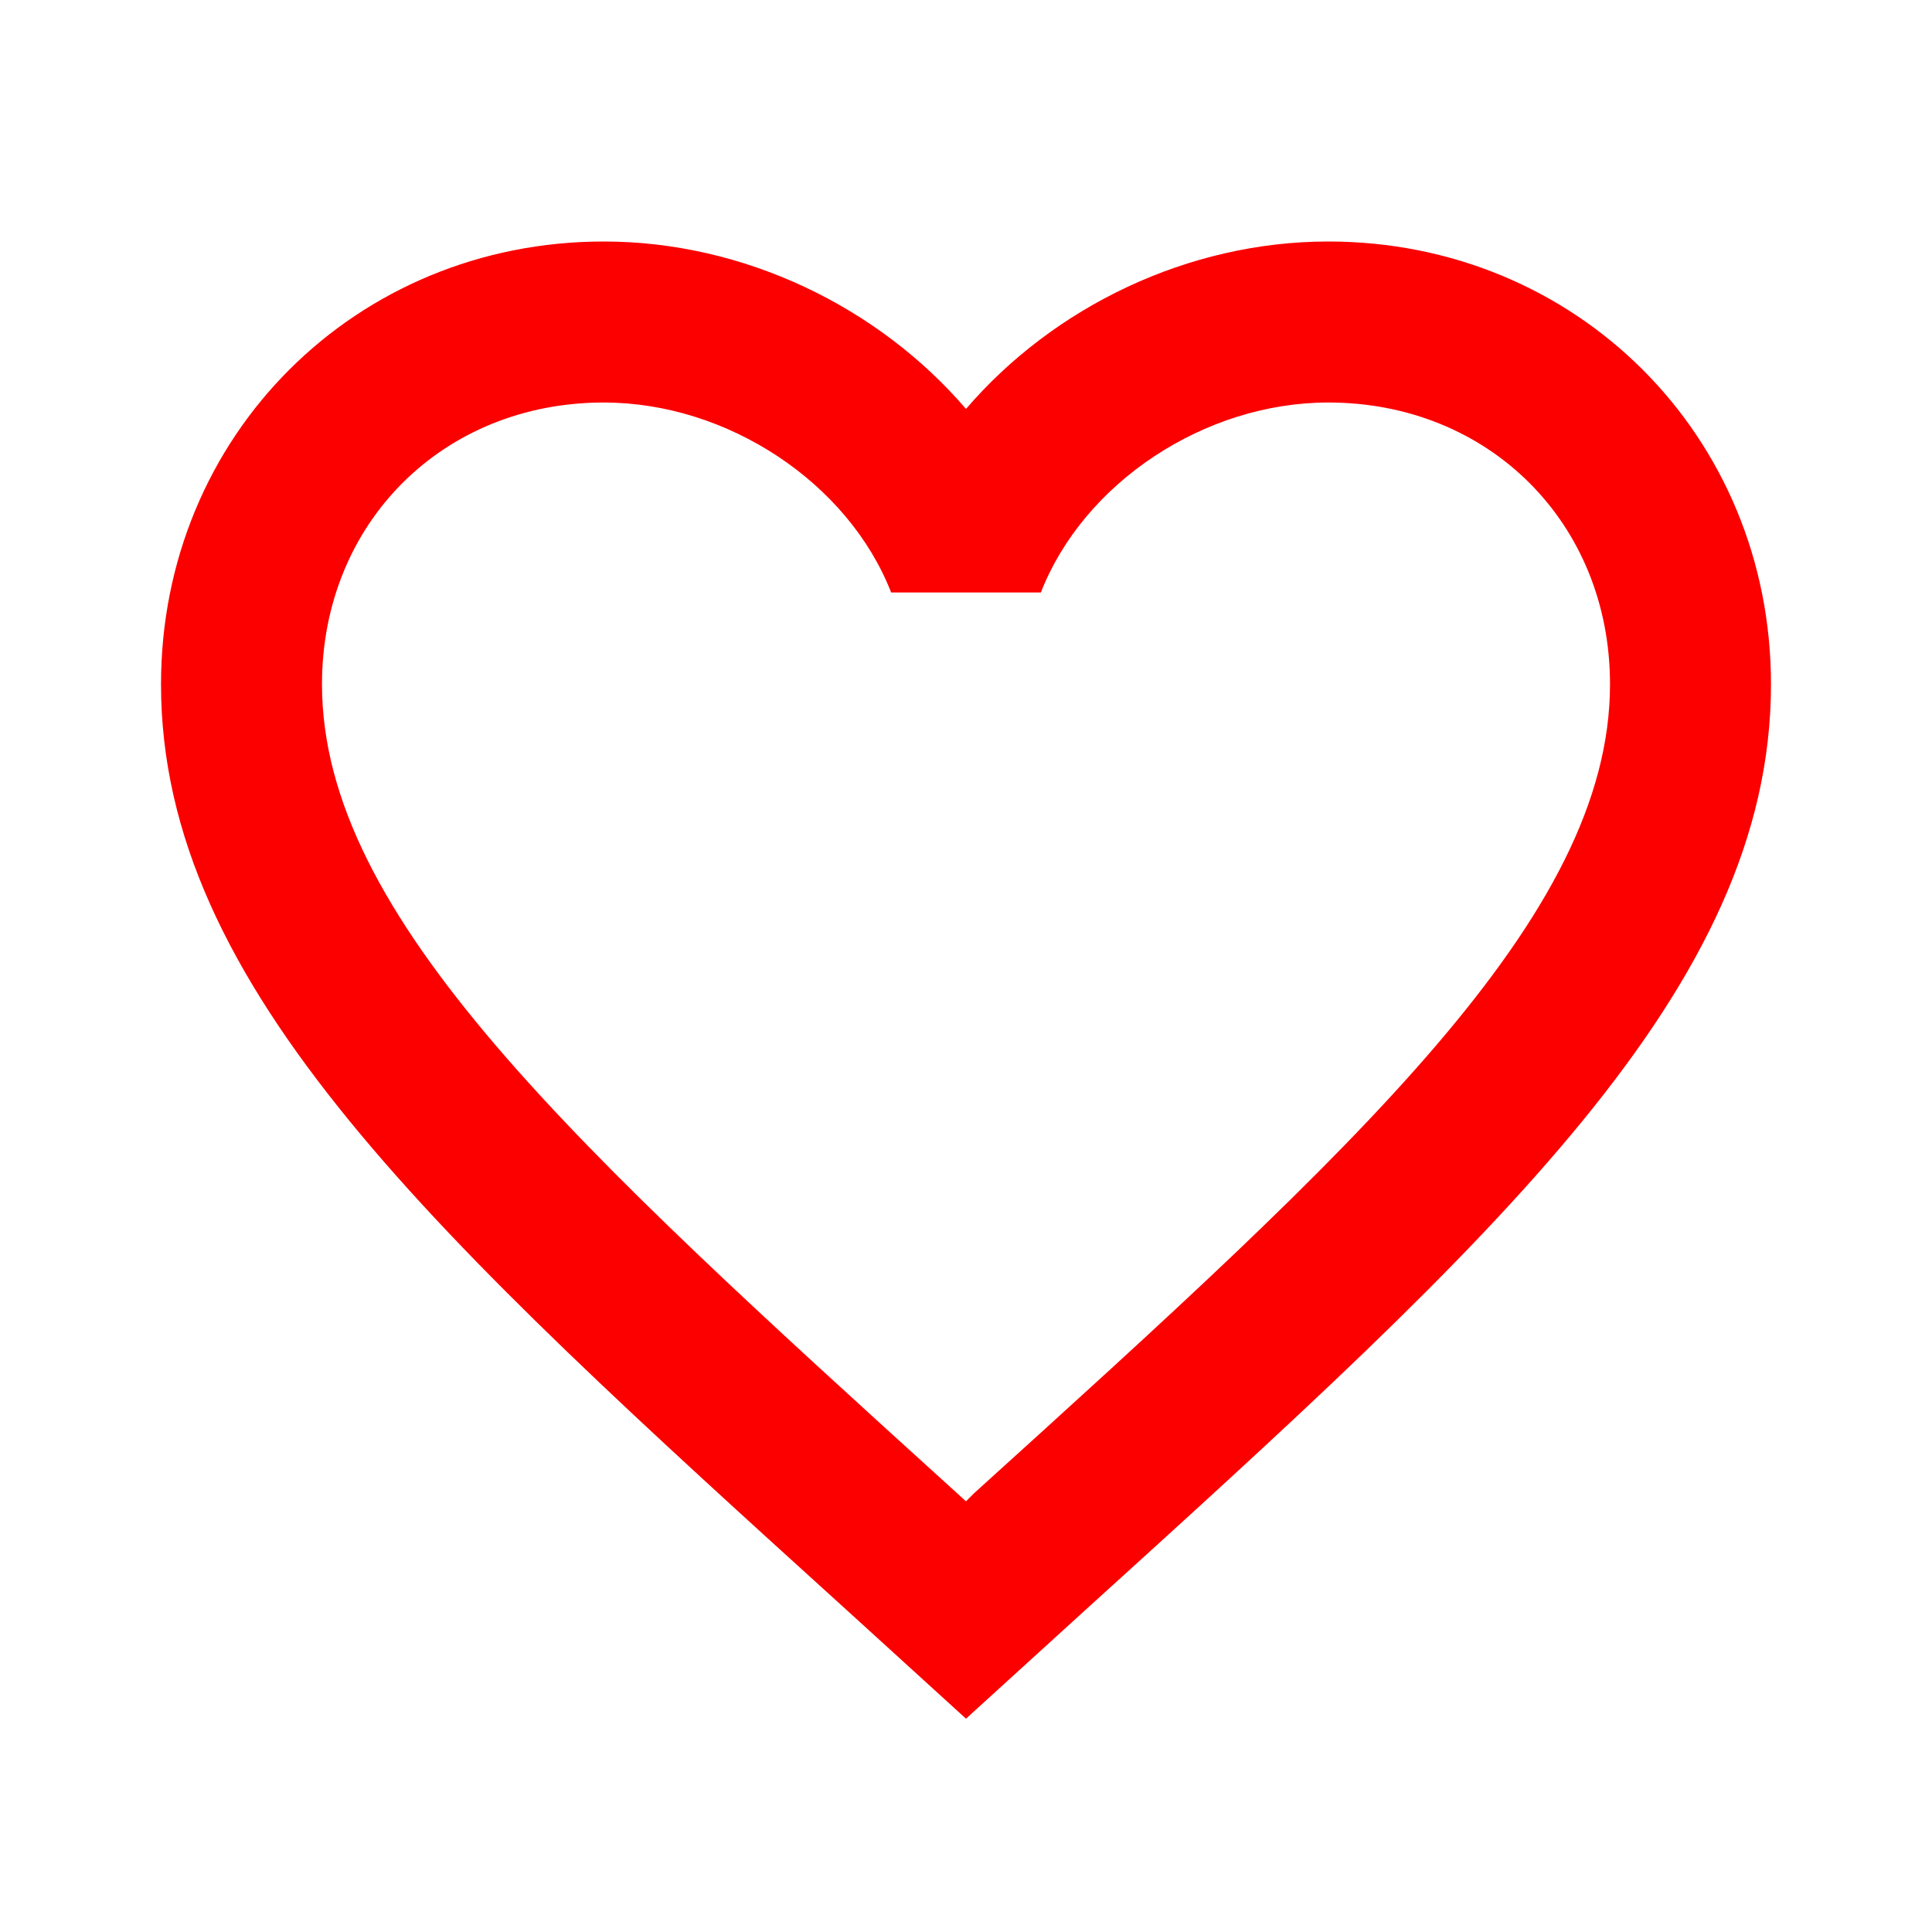 <svg width="56" height="56" viewBox="0 0 56 56" fill="none" xmlns="http://www.w3.org/2000/svg">
<path d="M28.233 43.283L28 43.517L27.743 43.283C16.66 33.227 9.333 26.577 9.333 19.833C9.333 15.167 12.833 11.667 17.5 11.667C21.093 11.667 24.593 14 25.83 17.173H30.17C31.407 14 34.907 11.667 38.5 11.667C43.167 11.667 46.667 15.167 46.667 19.833C46.667 26.577 39.34 33.227 28.233 43.283ZM38.5 7C34.44 7 30.543 8.89 28 11.853C25.457 8.89 21.56 7 17.5 7C10.313 7 4.667 12.623 4.667 19.833C4.667 28.63 12.6 35.84 24.617 46.737L28 49.817L31.383 46.737C43.4 35.84 51.333 28.63 51.333 19.833C51.333 12.623 45.687 7 38.5 7Z" fill="#FC0000"/>
</svg>
